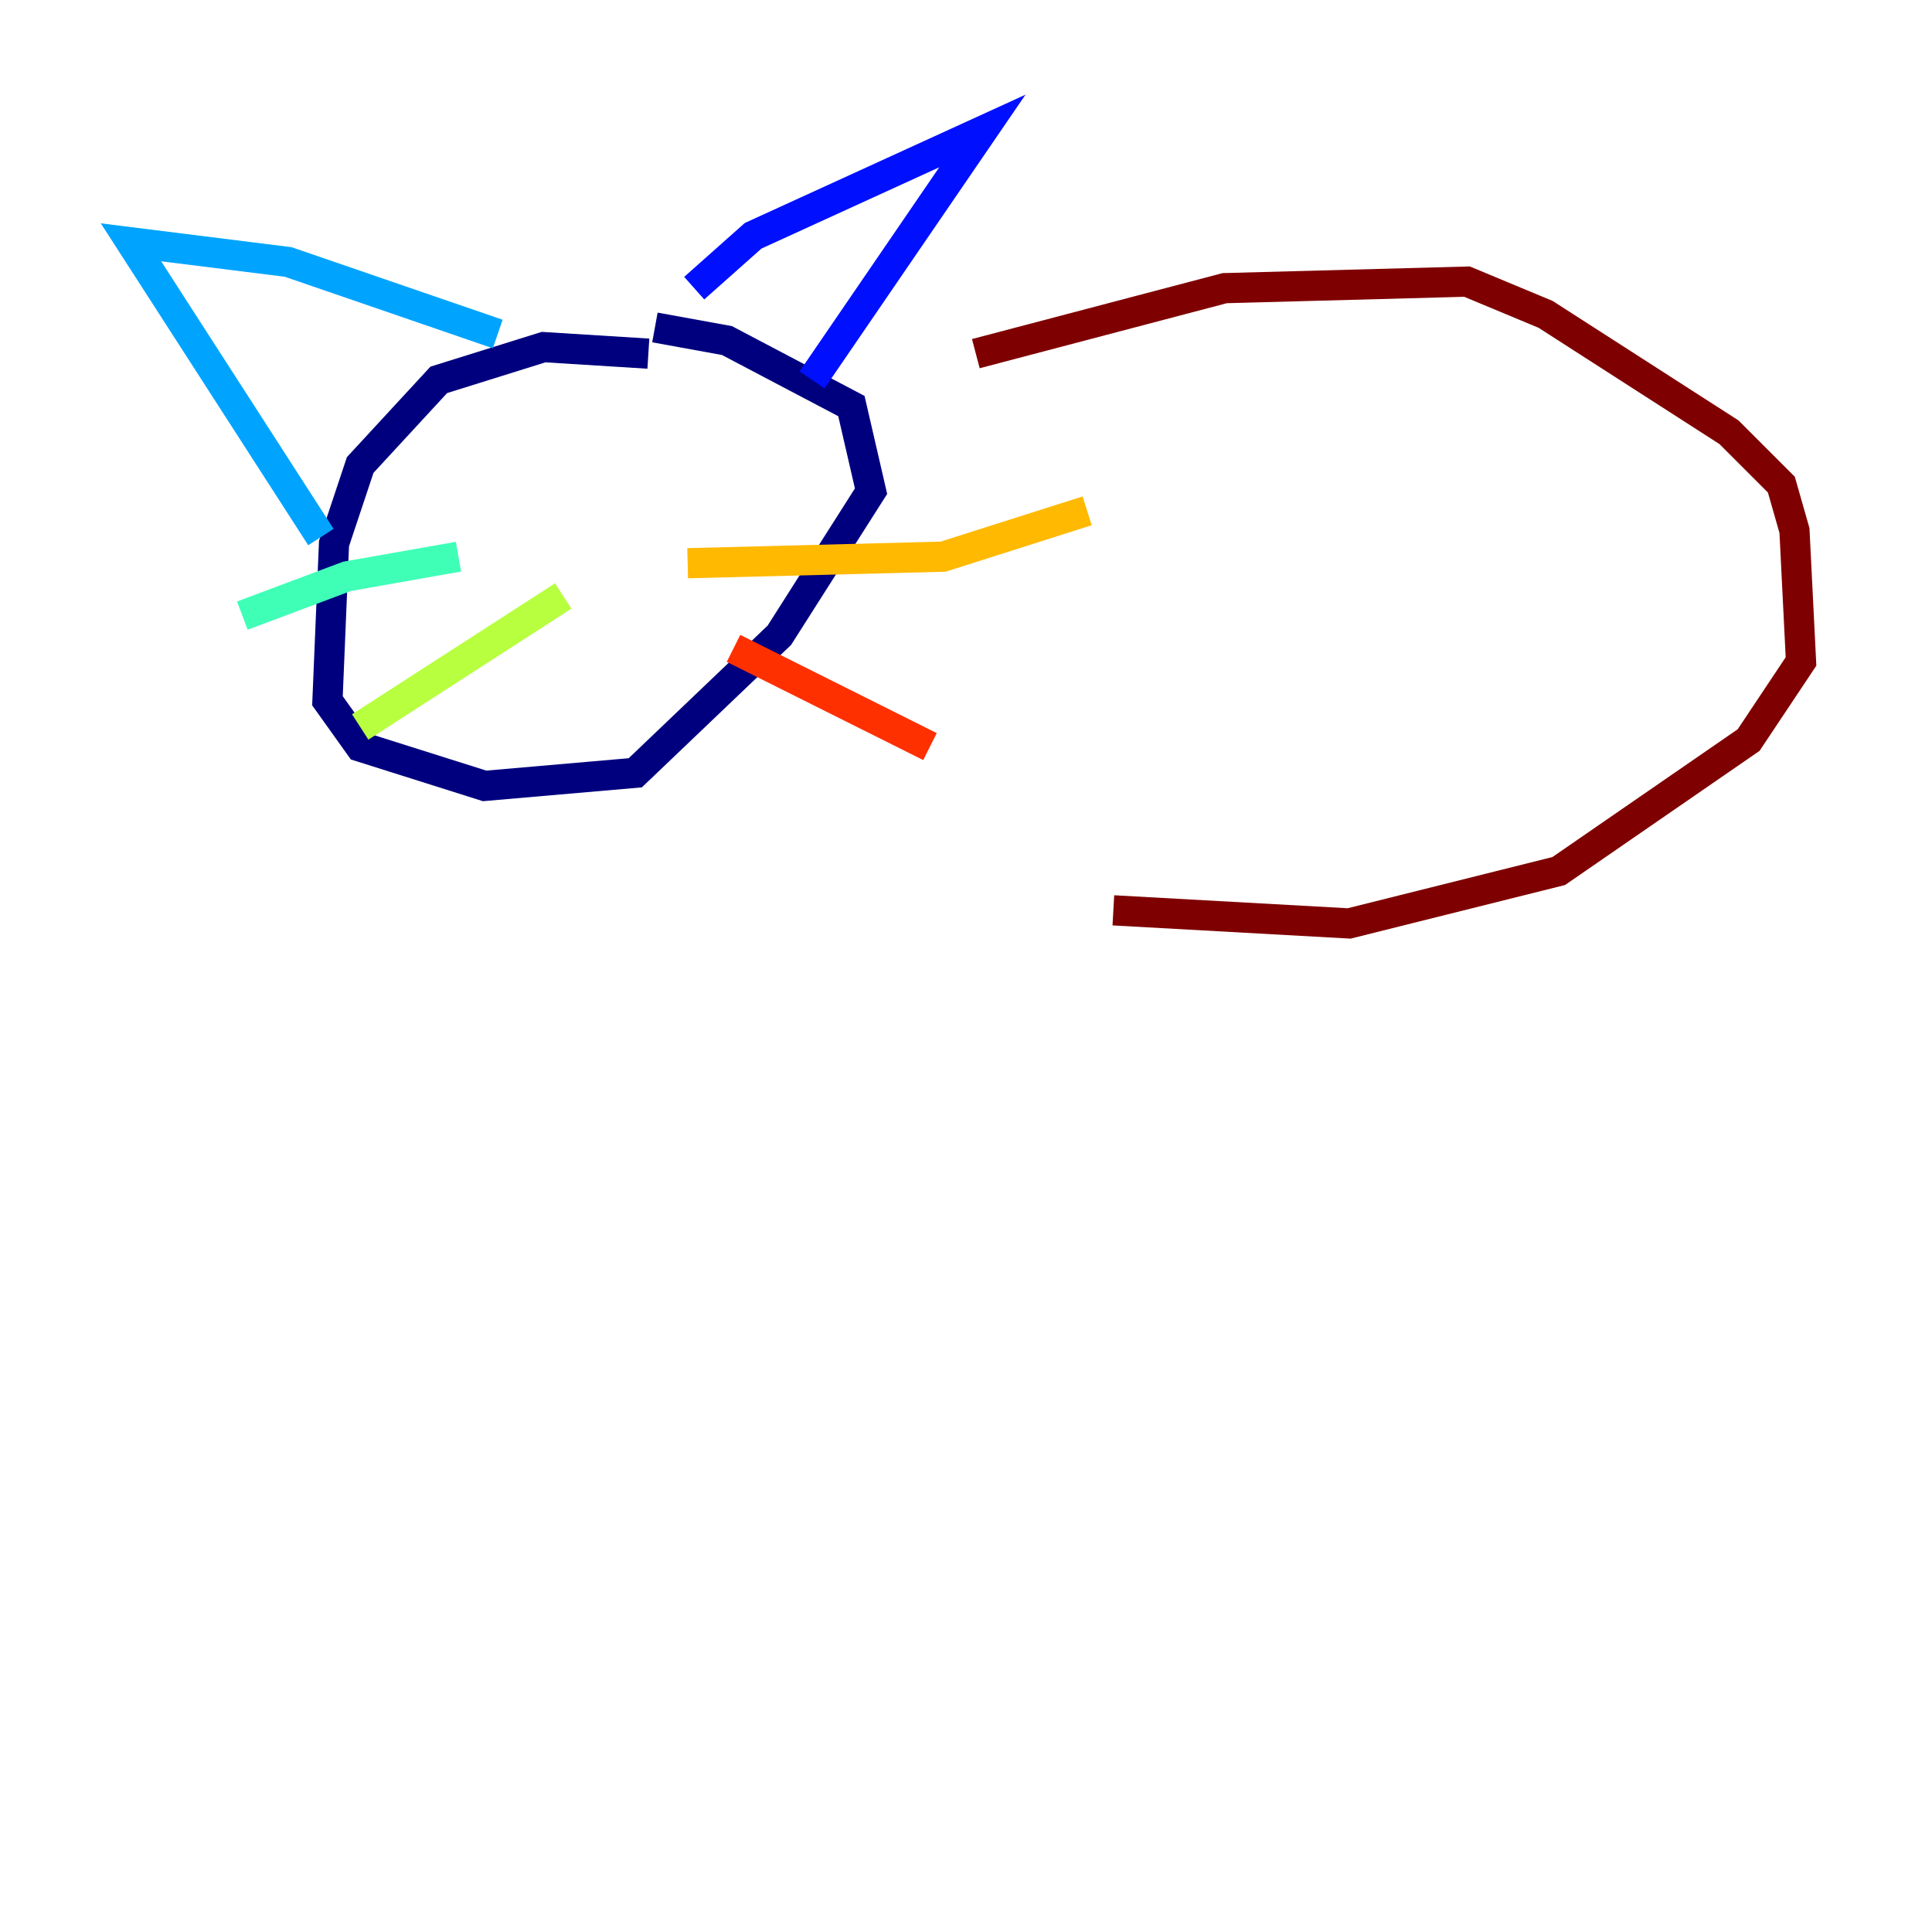 <?xml version="1.0" encoding="utf-8" ?>
<svg baseProfile="tiny" height="128" version="1.2" viewBox="0,0,128,128" width="128" xmlns="http://www.w3.org/2000/svg" xmlns:ev="http://www.w3.org/2001/xml-events" xmlns:xlink="http://www.w3.org/1999/xlink"><defs /><polyline fill="none" points="42.956,23.43 36.014,22.997 29.071,25.166 23.864,30.807 22.129,36.014 21.695,46.427 23.864,49.464 32.108,52.068 42.088,51.2 51.634,42.088 57.709,32.542 56.407,26.902 48.163,22.563 43.39,21.695" stroke="#00007f" stroke-width="2" /><polyline fill="none" points="45.993,19.091 49.898,15.62 65.085,8.678 53.803,25.166" stroke="#0010ff" stroke-width="2" /><polyline fill="none" points="32.976,22.129 19.091,17.356 8.678,16.054 21.261,35.58" stroke="#00a4ff" stroke-width="2" /><polyline fill="none" points="30.373,36.881 22.997,38.183 16.054,40.786" stroke="#3fffb7" stroke-width="2" /><polyline fill="none" points="37.315,39.485 23.864,48.163" stroke="#b7ff3f" stroke-width="2" /><polyline fill="none" points="45.559,37.315 62.481,36.881 72.027,33.844" stroke="#ffb900" stroke-width="2" /><polyline fill="none" points="48.597,42.956 61.614,49.464" stroke="#ff3000" stroke-width="2" /><polyline fill="none" points="64.651,23.43 81.139,19.091 97.193,18.658 102.4,20.827 114.549,28.637 118.02,32.108 118.888,35.146 119.322,43.824 115.851,49.031 103.268,57.709 89.383,61.18 73.763,60.312" stroke="#7f0000" stroke-width="2" /></svg>